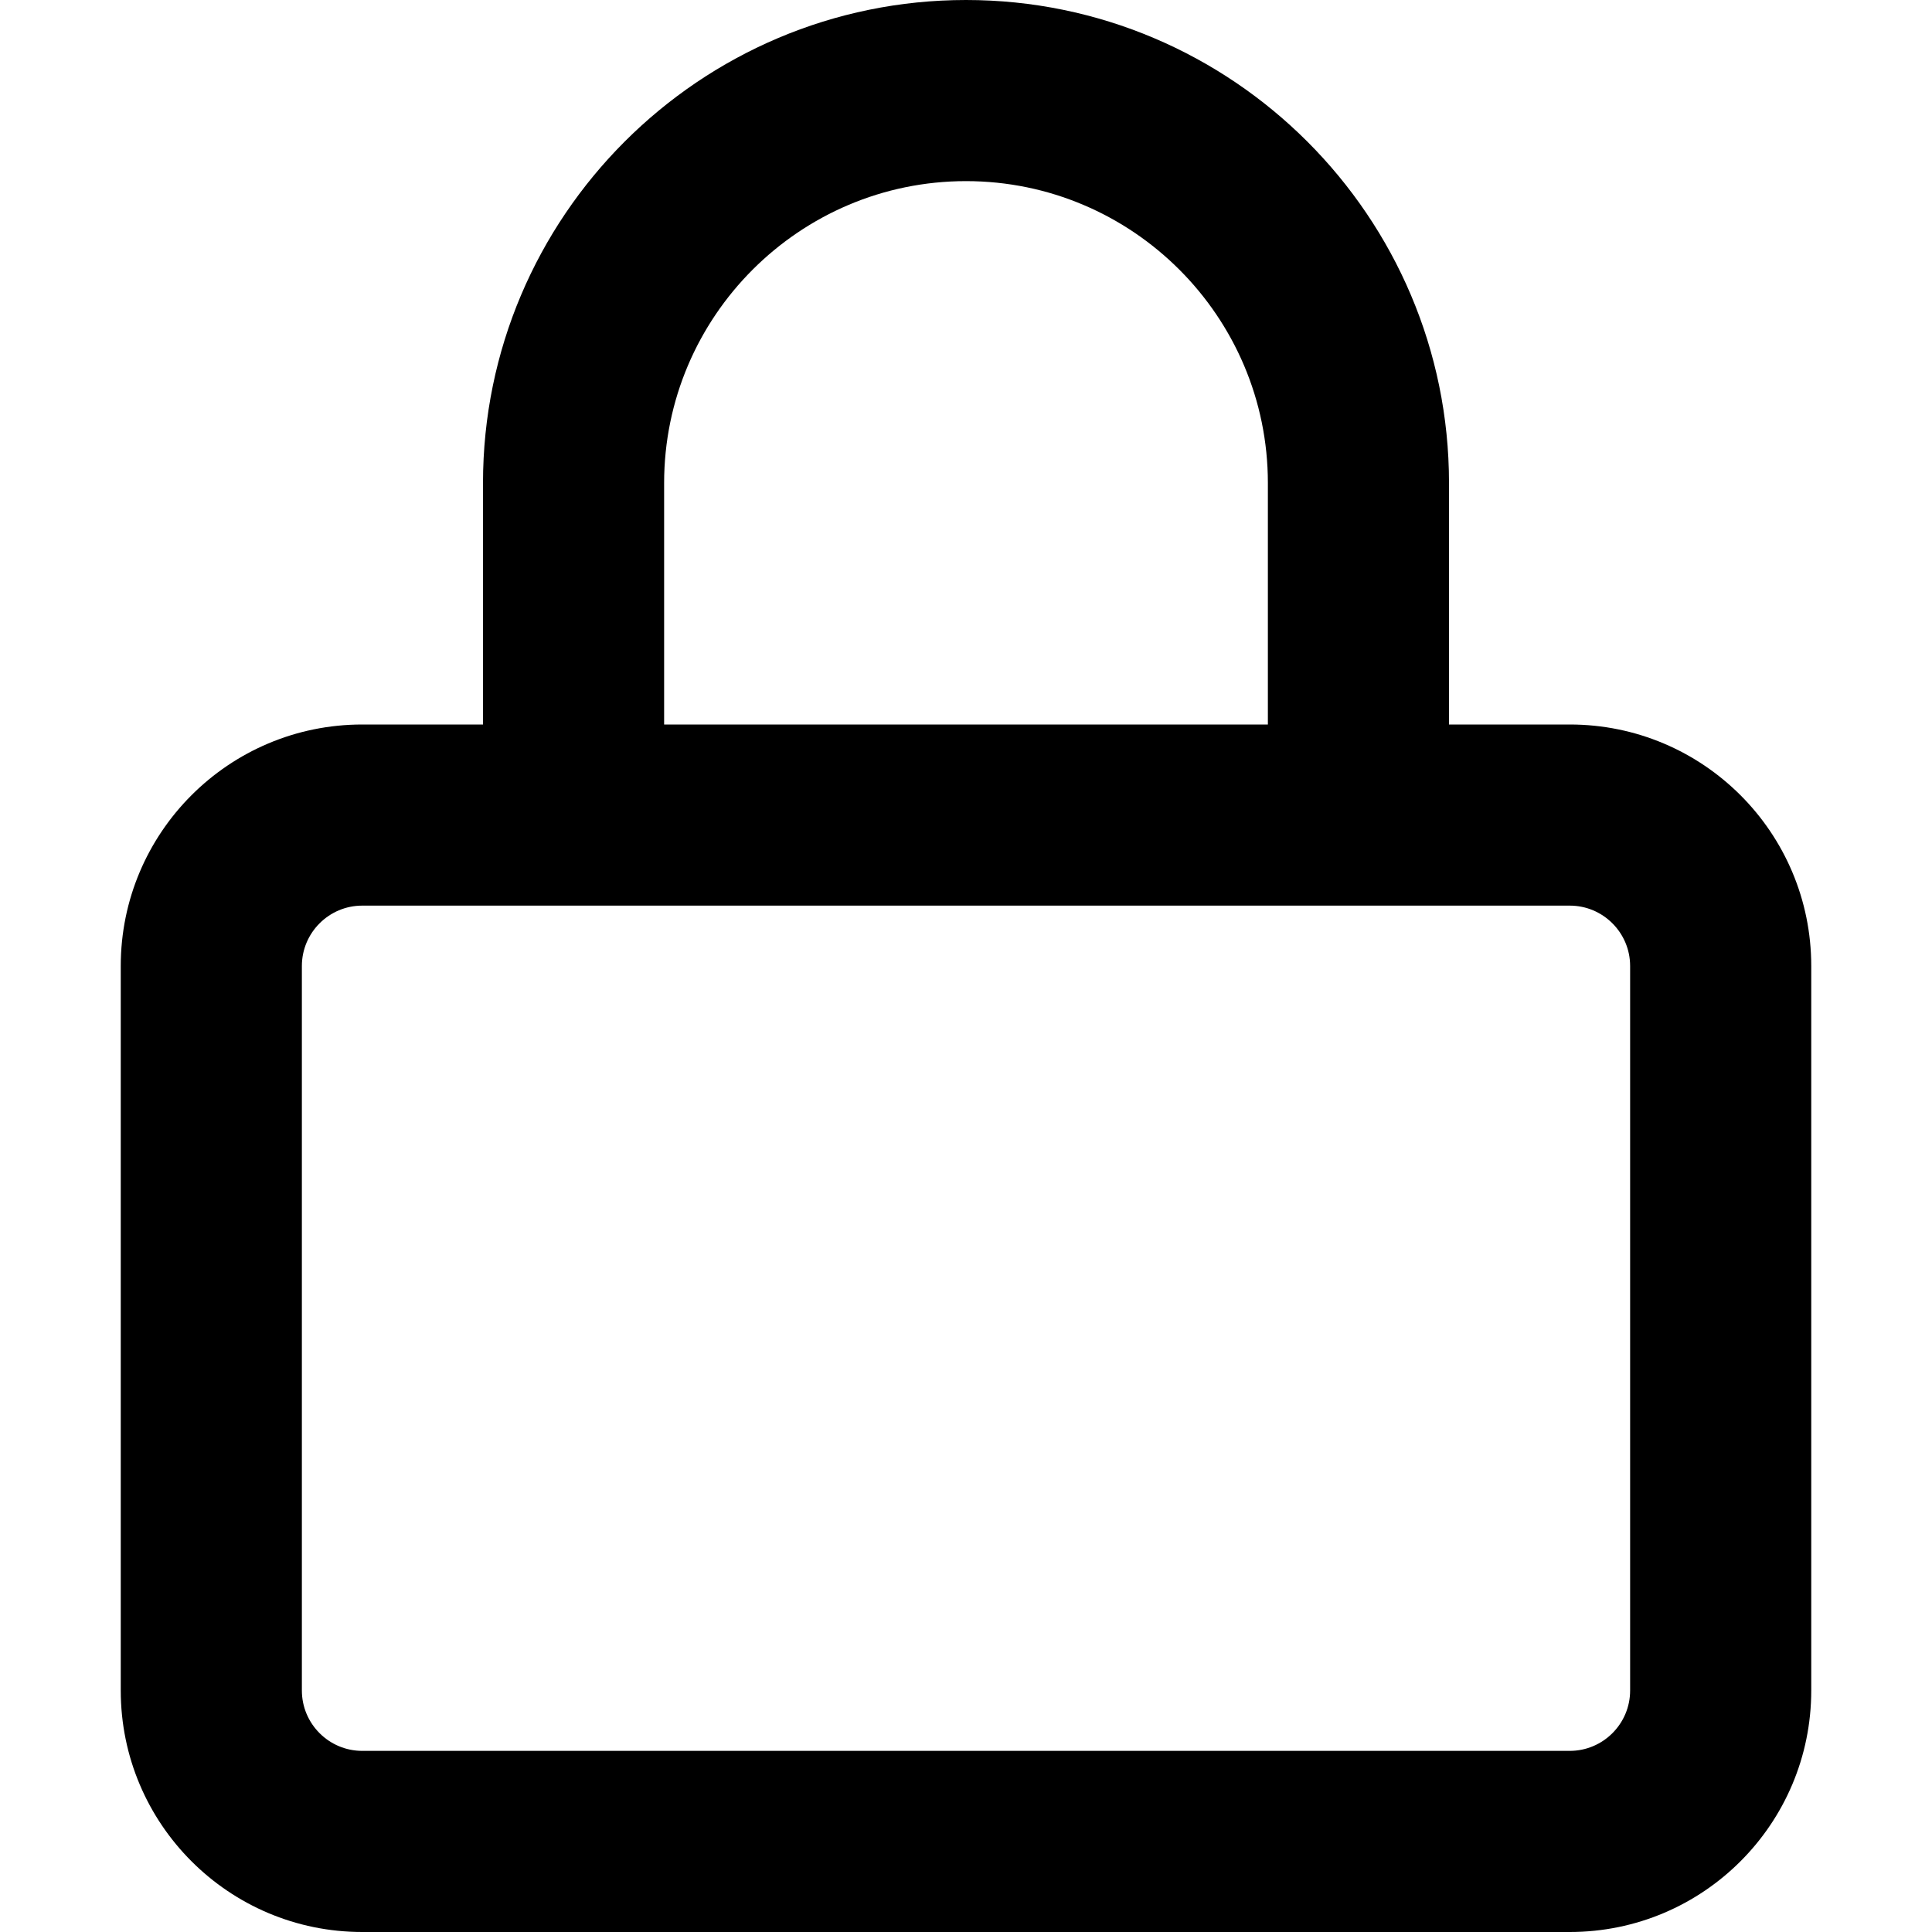 <svg xmlns="http://www.w3.org/2000/svg" viewBox="0 0 512 512"><!-- Font Awesome Pro 6.0.0-alpha2 by @fontawesome - https://fontawesome.com License - https://fontawesome.com/license (Commercial License) -->
    <path d="M416 192H384V128C384 57.422 326.578 0 256 0S128 57.422 128 128V192H96C60.654 192 32 220.654 32 256V448C32 483.346 60.654 512 96 512H416C451.346 512 480 483.346 480 448V256C480 220.654 451.346 192 416 192ZM176 128C176 83.891 211.891 48 256 48S336 83.891 336 128V192H176V128ZM432 448C432 456.822 424.822 464 416 464H96C87.178 464 80 456.822 80 448V256C80 247.178 87.178 240 96 240H416C424.822 240 432 247.178 432 256V448Z"/>
</svg>